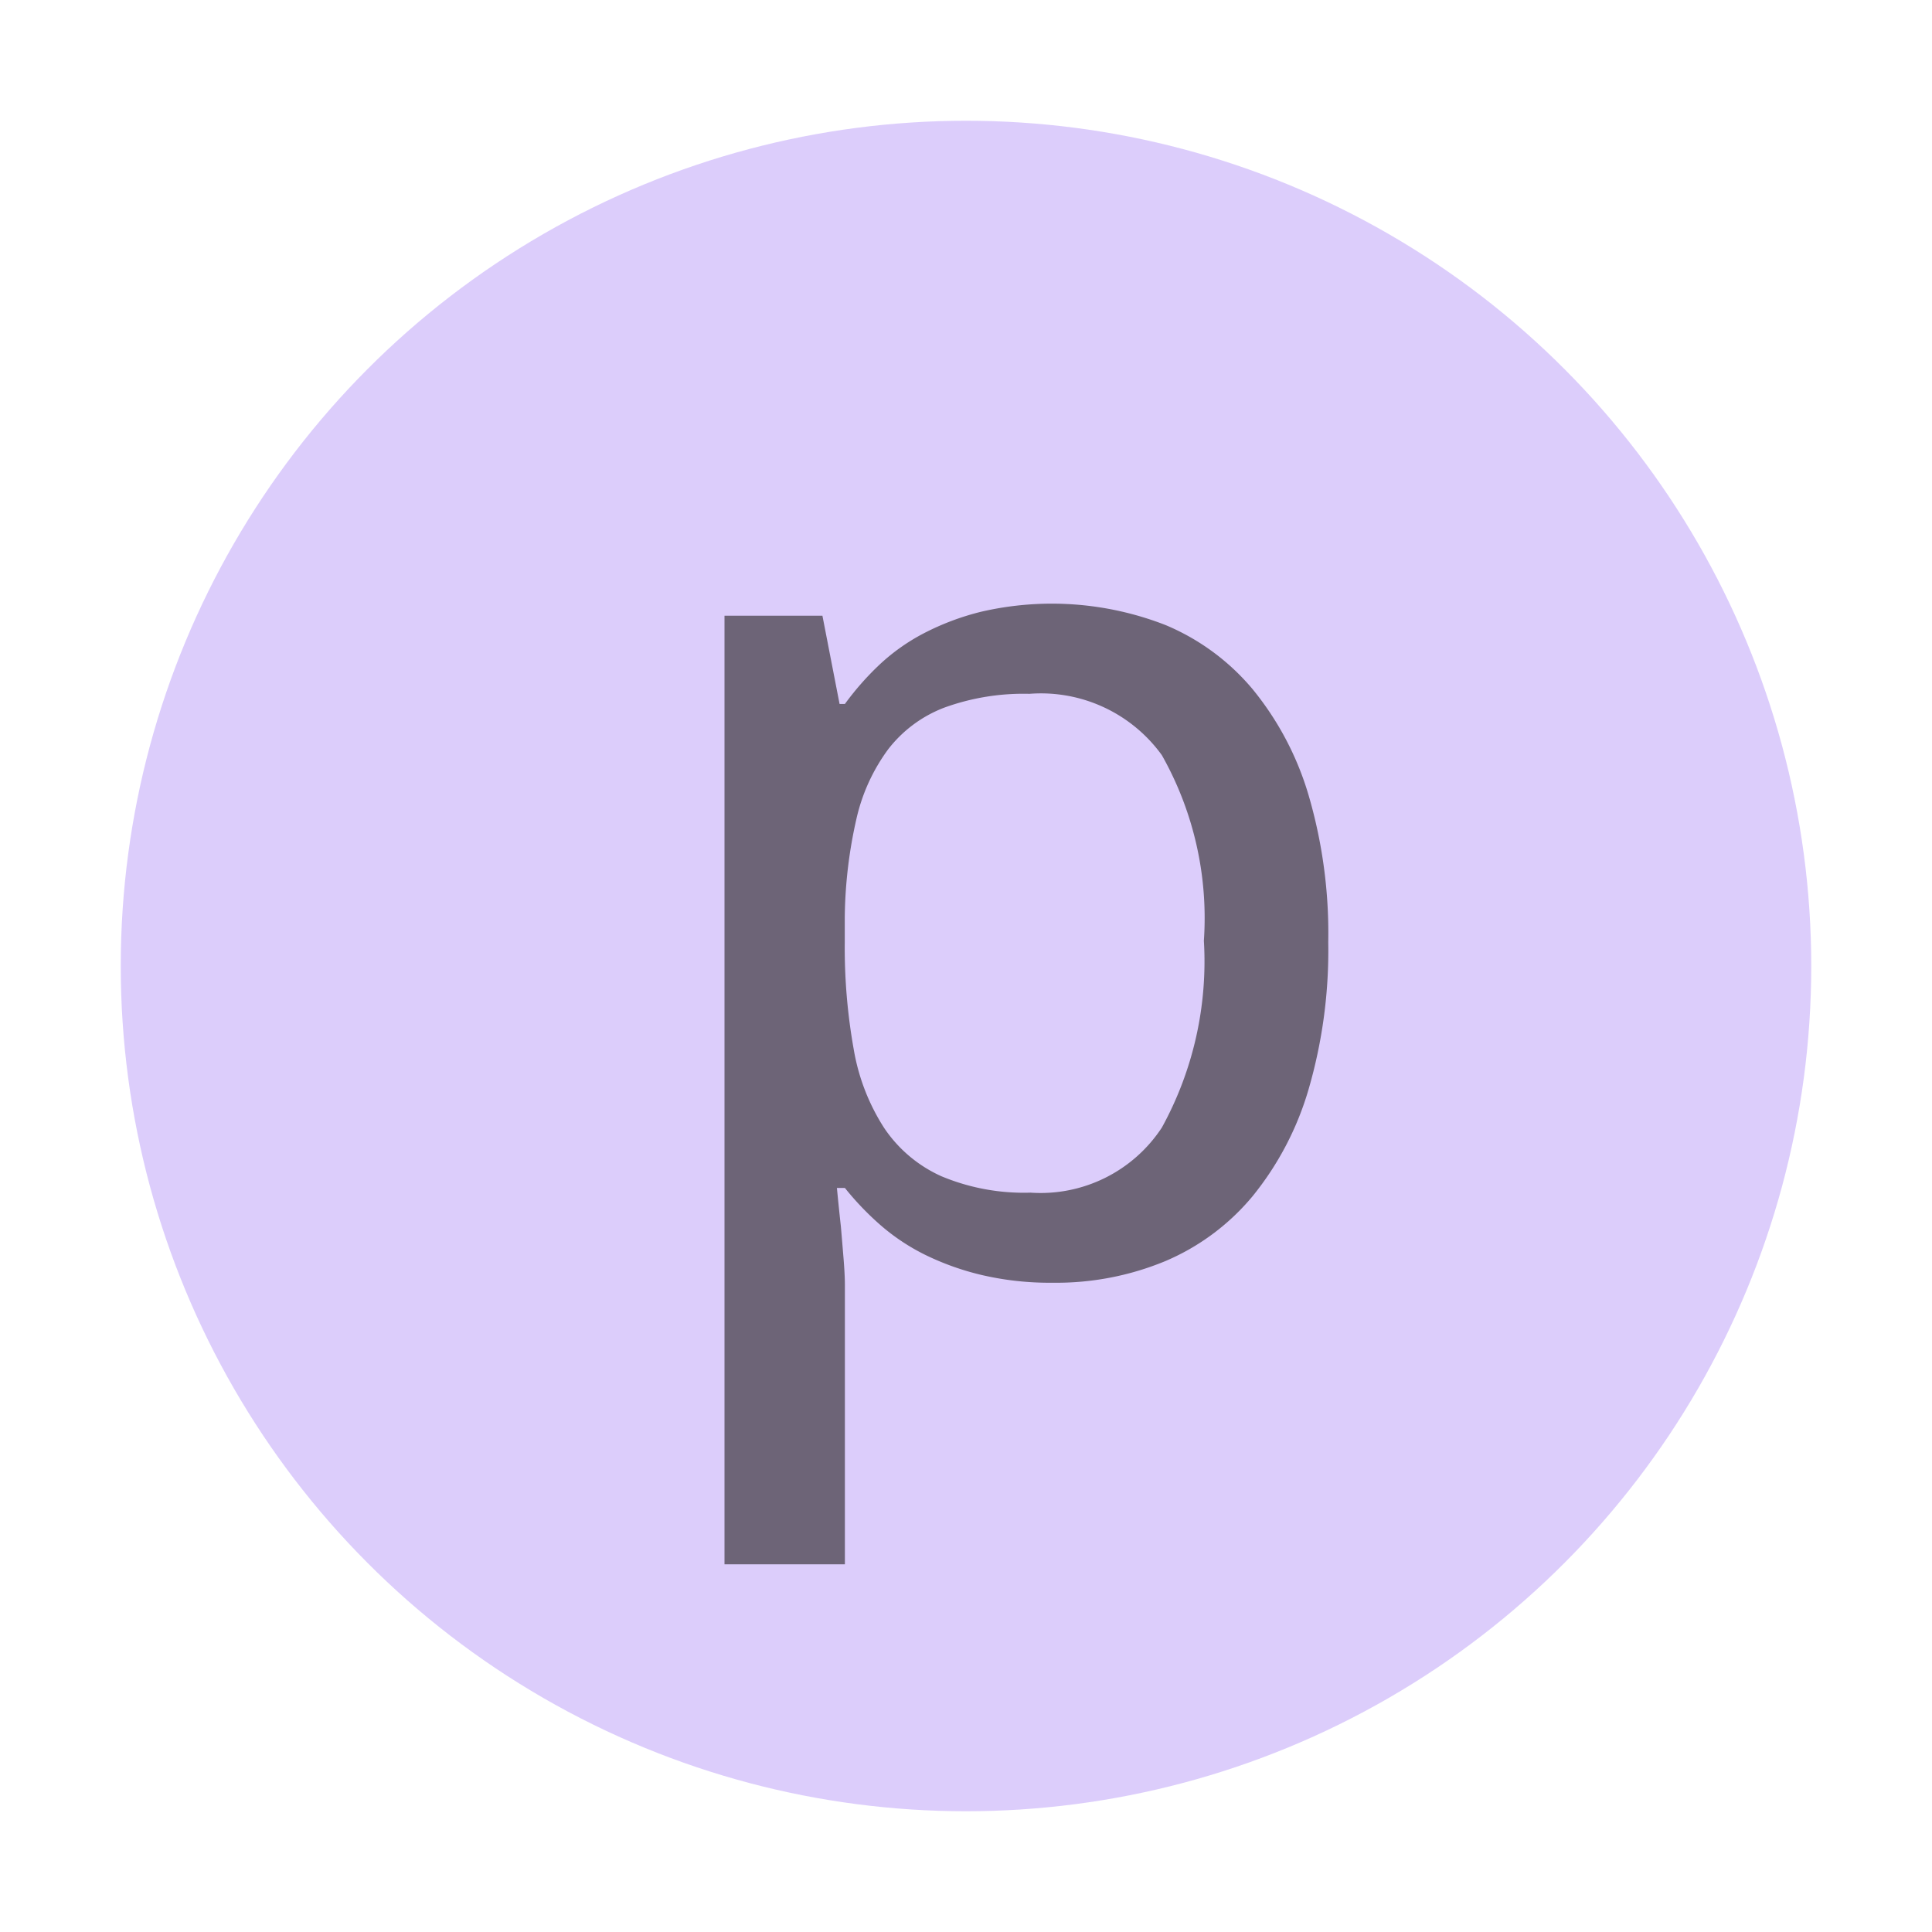<svg id="Layer_1" data-name="Layer 1" xmlns="http://www.w3.org/2000/svg" viewBox="0 0 16 16">
  <title>pointcut</title>
  <g>
    <g id="_Group_" data-name=" Group " opacity="0.5">
      <circle cx="8" cy="8" r="7" fill="#b99bf8"/>
    </g>
    <path d="M8.716,10.623a2.471,2.471,0,0,1-.586-0.064,2.223,2.223,0,0,1-.474-0.17,1.732,1.732,0,0,1-.372-0.25A2.415,2.415,0,0,1,6.997,9.838H6.931q0.016,0.168.033,0.321,0.011,0.128.022,0.264t0.011,0.215v2.317H6V5.099H6.811L6.953,5.83H6.997a2.366,2.366,0,0,1,.285-0.324,1.653,1.653,0,0,1,.37-0.262,2.142,2.142,0,0,1,.474-0.178,2.592,2.592,0,0,1,1.528.111,1.895,1.895,0,0,1,.72.531,2.501,2.501,0,0,1,.463.877A4.069,4.069,0,0,1,11,7.802a4.112,4.112,0,0,1-.164,1.223,2.525,2.525,0,0,1-.463.882,1.908,1.908,0,0,1-.72.536A2.358,2.358,0,0,1,8.716,10.623ZM8.525,5.746a1.92,1.92,0,0,0-.704.114,1.067,1.067,0,0,0-.466.346,1.543,1.543,0,0,0-.263.578,3.828,3.828,0,0,0-.096.815v0.203a4.771,4.771,0,0,0,.074.887,1.739,1.739,0,0,0,.252.652,1.126,1.126,0,0,0,.474.4,1.771,1.771,0,0,0,.739.136,1.201,1.201,0,0,0,1.087-.539,2.857,2.857,0,0,0,.348-1.547,2.744,2.744,0,0,0-.348-1.537A1.235,1.235,0,0,0,8.525,5.746Z" fill="#231f20" opacity="0.6" style="isolation: isolate"/>
  </g>
</svg>
